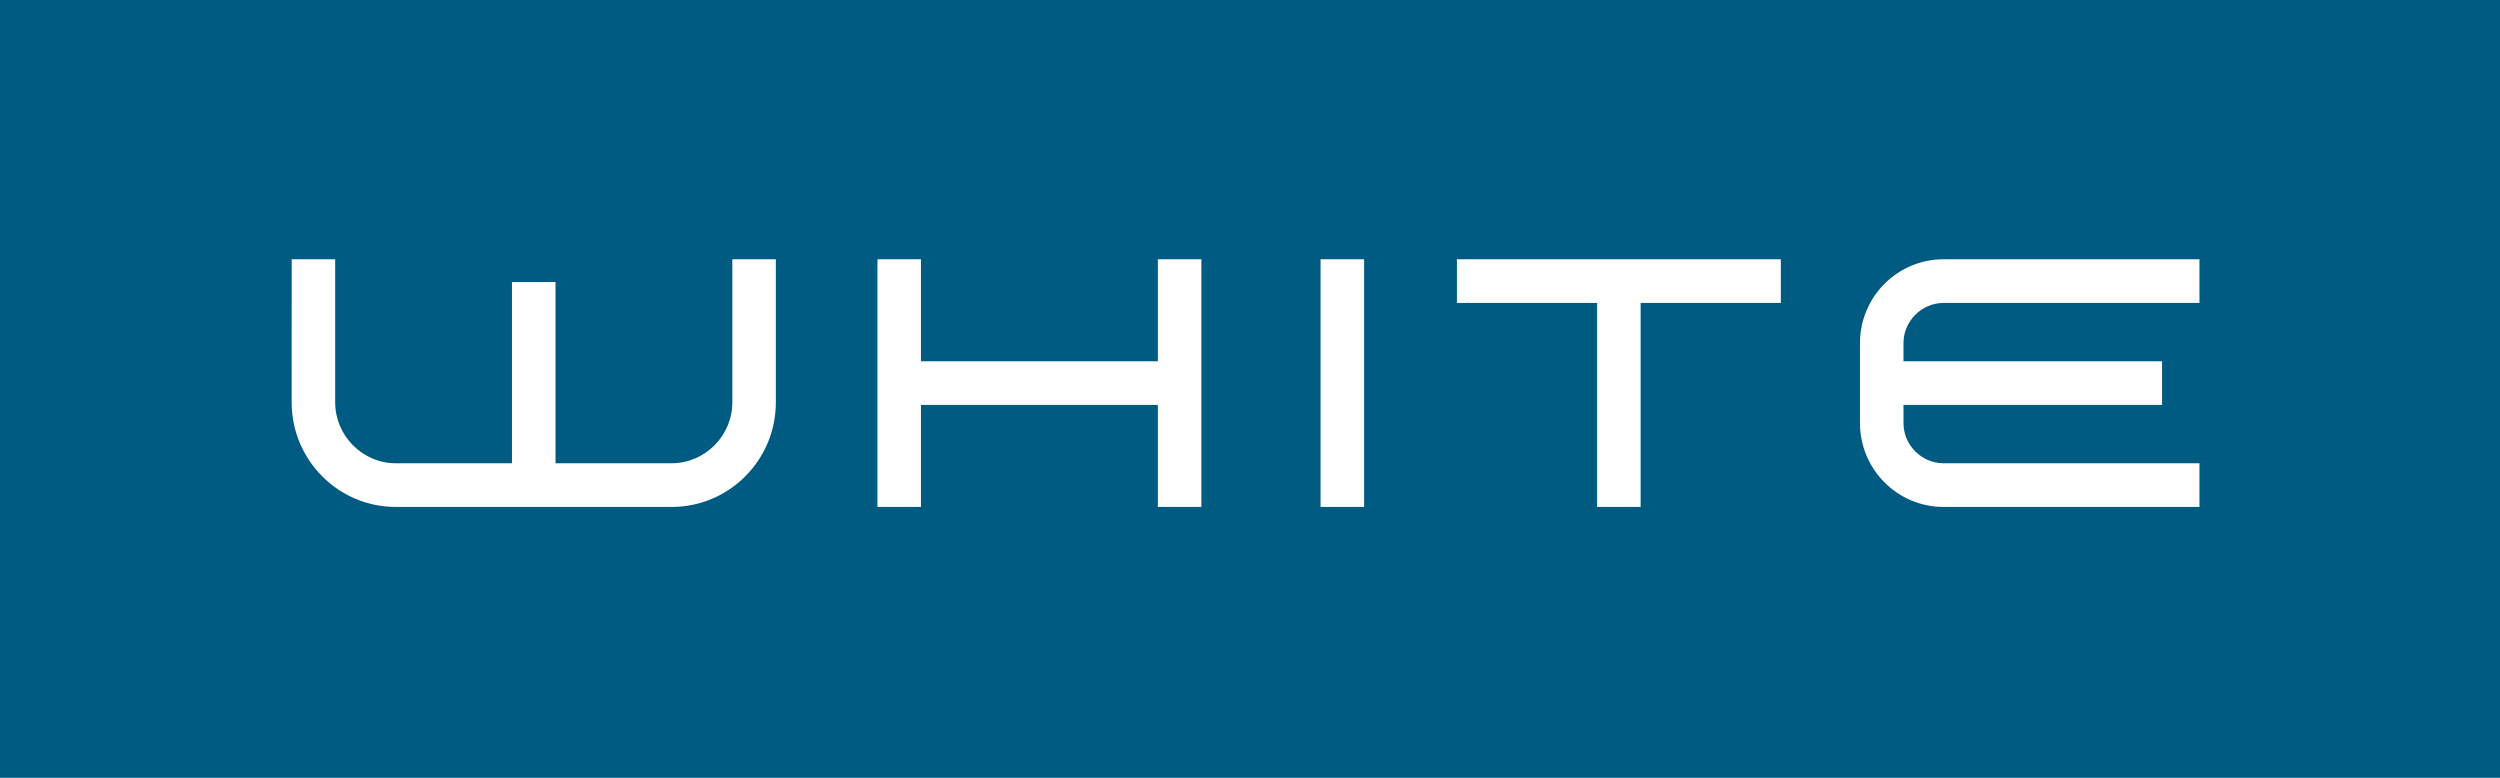 <svg xmlns="http://www.w3.org/2000/svg" width="225" height="70" viewBox="0 0 225 70"><g fill="none" fill-rule="evenodd"><path fill="#005B82" d="M0 0h225v70H0z"/><path d="M65.91 23.334v12.895c-.007 2.993-2.466 5.458-5.444 5.463l-10.47.003V25.387h-3.918v16.308h-10.47c-2.977-.008-5.434-2.473-5.442-5.466V23.334h-3.913l-.003 12.895c.008 5.183 4.197 9.387 9.359 9.395h24.857c5.159-.008 9.352-4.212 9.36-9.395V23.334H65.91zm109 3.93h23.042v-3.93h-23.041c-4.146.006-7.505 3.378-7.513 7.536v7.218c.008 4.158 3.367 7.529 7.513 7.537h23.041v-3.93h-23.041c-1.965-.005-3.594-1.635-3.595-3.607v-1.644h23.269v-3.93h-23.27V30.87c.002-1.97 1.631-3.601 3.596-3.606m-70.703-3.93v9.18H82.885v-9.18h-3.914v22.29h3.914v-9.18h21.323v9.18h3.918v-22.29zm56.067 0h-29.153v3.93h12.62v18.36h3.915v-18.36h12.618zm-41.425 22.29h3.92v-22.29h-3.92z" fill="#FFF"/></g></svg>